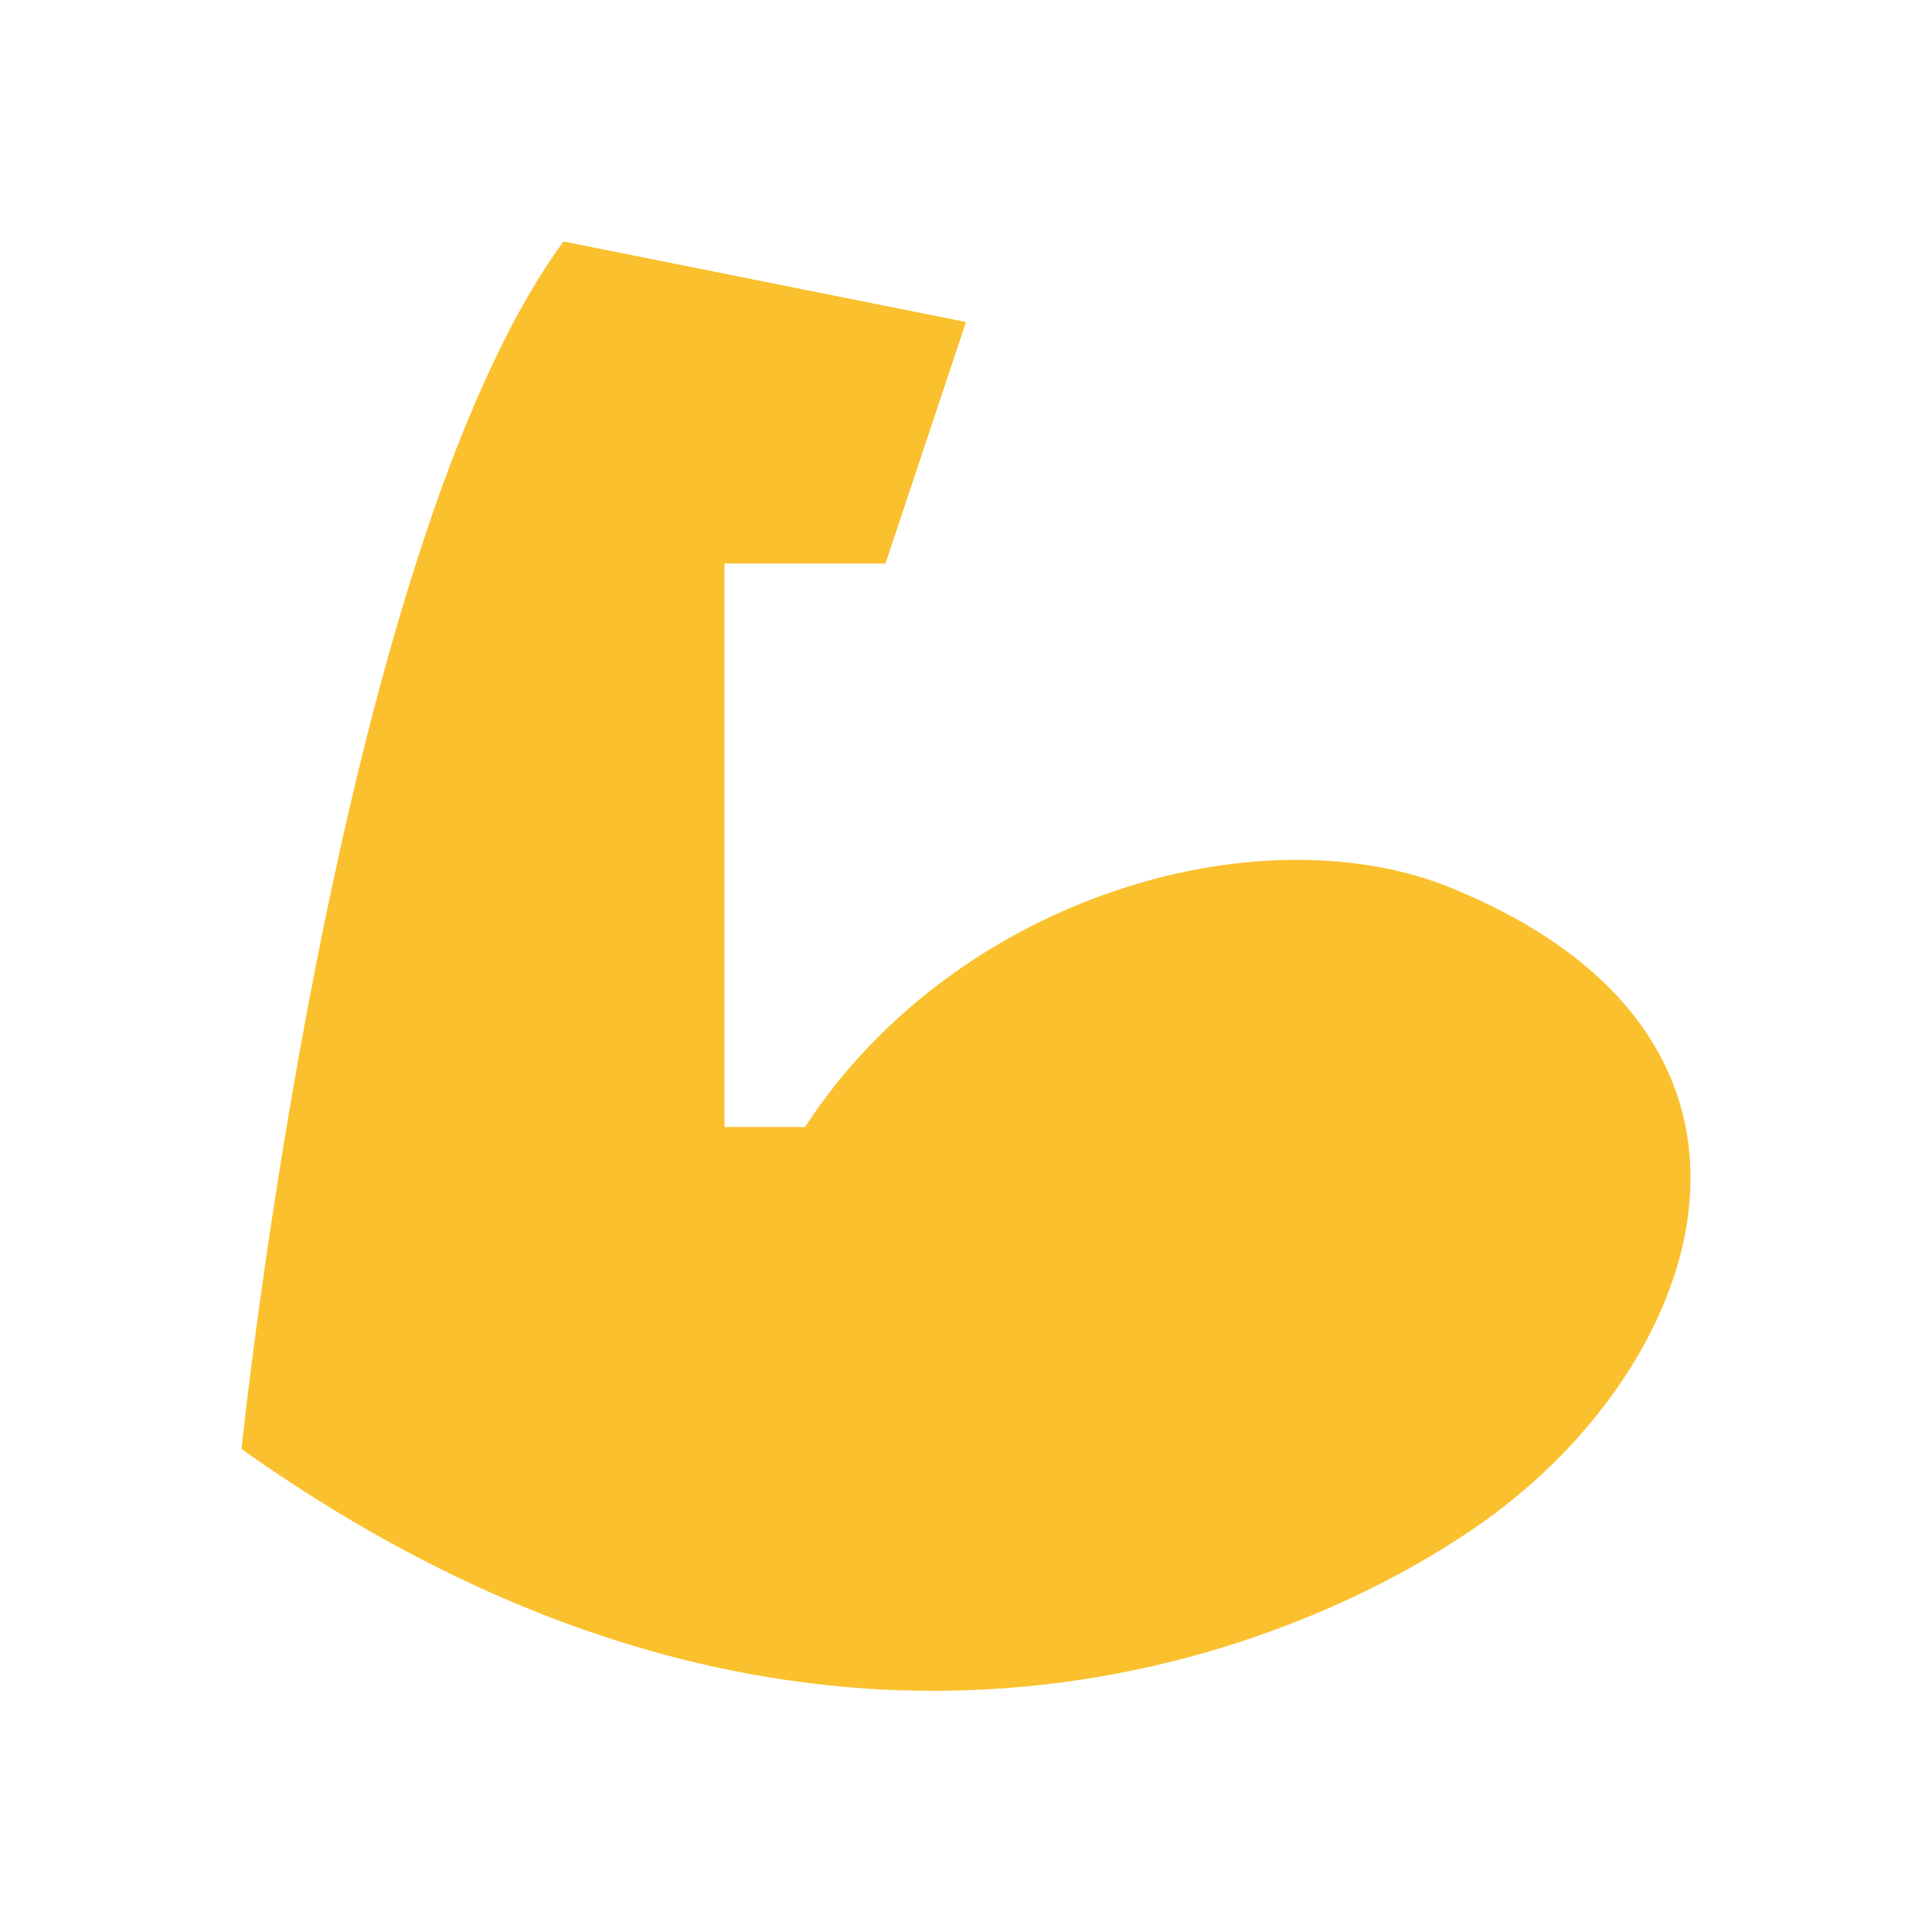 <svg xmlns="http://www.w3.org/2000/svg" viewBox="0 0 24 24" width="24" height="24"><path fill="#fbc02d" d="M3 18S4.15 6.885 7 3l5 1-1 3H9v7h1c1.9-2.915 5.783-3.98 8.157-2.915 4.475 1.915 2.998 5.967.148 7.905C16.025 20.548 10.113 23.05 3 18z" /></svg>